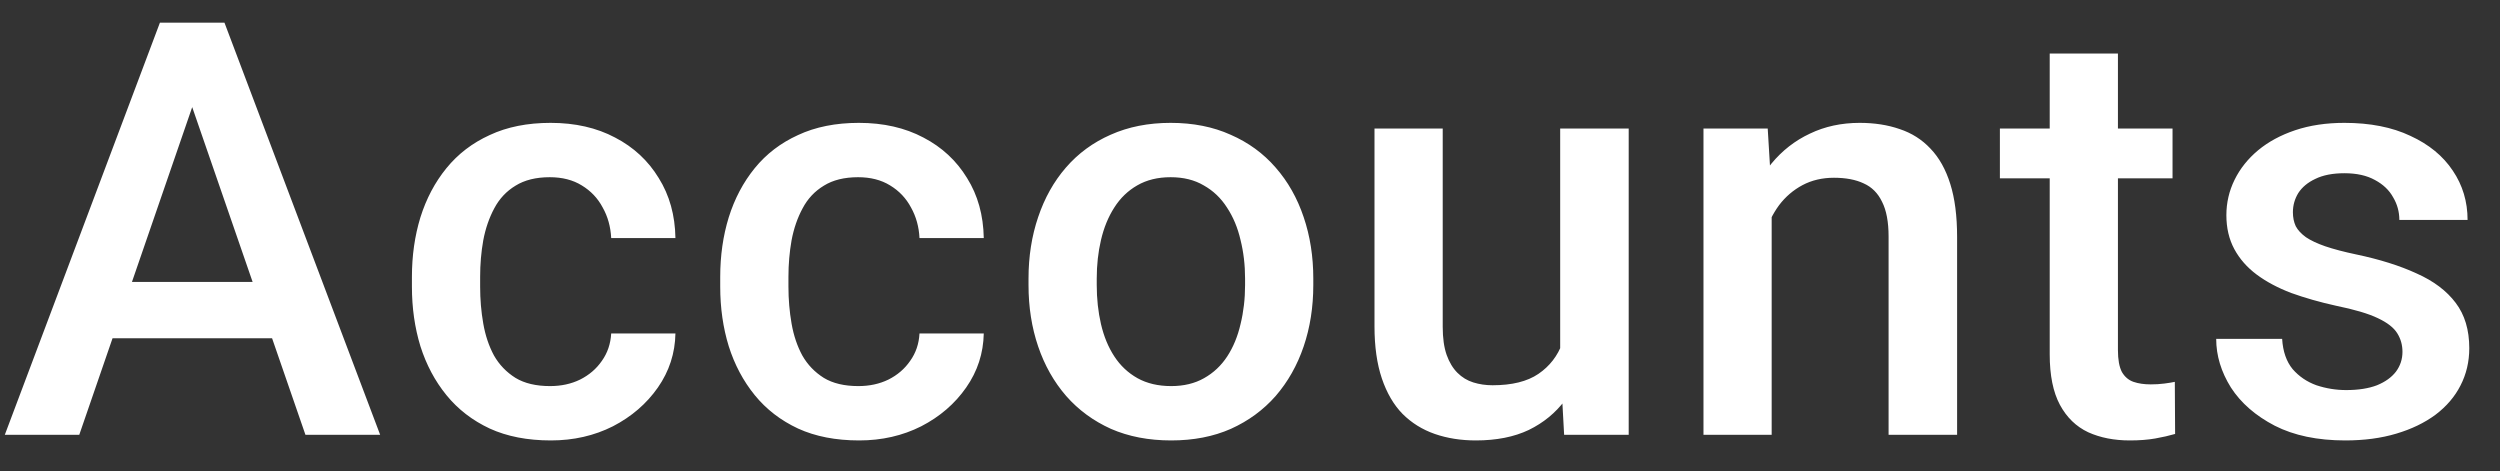 <svg width="69" height="13" viewBox="0 0 69 13" fill="none" xmlns="http://www.w3.org/2000/svg">
<rect x="0" y="0" width="69" height="13" fill="#333333" stroke="none"/>
<path d="M5.586 2.141L2.188 12H0.133L4.414 0.625H5.727L5.586 2.141ZM8.43 12L5.023 2.141L4.875 0.625H6.195L10.492 12H8.43ZM8.266 7.781V9.336H2.078V7.781H8.266ZM15.181 10.656C15.489 10.656 15.765 10.596 16.009 10.477C16.259 10.352 16.46 10.18 16.611 9.961C16.767 9.742 16.853 9.49 16.869 9.203H18.642C18.632 9.75 18.47 10.247 18.158 10.695C17.845 11.143 17.431 11.5 16.916 11.766C16.4 12.026 15.83 12.156 15.205 12.156C14.559 12.156 13.996 12.047 13.517 11.828C13.038 11.604 12.64 11.297 12.322 10.906C12.004 10.516 11.765 10.065 11.603 9.555C11.447 9.044 11.369 8.497 11.369 7.914V7.641C11.369 7.057 11.447 6.51 11.603 6C11.765 5.484 12.004 5.031 12.322 4.641C12.64 4.25 13.038 3.945 13.517 3.727C13.996 3.503 14.556 3.391 15.197 3.391C15.874 3.391 16.468 3.526 16.978 3.797C17.488 4.062 17.89 4.435 18.181 4.914C18.478 5.388 18.632 5.94 18.642 6.57H16.869C16.853 6.258 16.775 5.977 16.634 5.727C16.499 5.471 16.306 5.268 16.056 5.117C15.812 4.966 15.517 4.891 15.173 4.891C14.793 4.891 14.478 4.969 14.228 5.125C13.978 5.276 13.783 5.484 13.642 5.75C13.502 6.01 13.4 6.305 13.338 6.633C13.28 6.956 13.252 7.292 13.252 7.641V7.914C13.252 8.263 13.28 8.602 13.338 8.93C13.395 9.258 13.494 9.552 13.634 9.812C13.78 10.068 13.978 10.273 14.228 10.43C14.478 10.581 14.796 10.656 15.181 10.656ZM23.691 10.656C23.998 10.656 24.274 10.596 24.519 10.477C24.769 10.352 24.969 10.18 25.12 9.961C25.277 9.742 25.363 9.49 25.378 9.203H27.152C27.141 9.75 26.98 10.247 26.667 10.695C26.355 11.143 25.941 11.5 25.425 11.766C24.909 12.026 24.339 12.156 23.714 12.156C23.068 12.156 22.506 12.047 22.027 11.828C21.547 11.604 21.149 11.297 20.831 10.906C20.514 10.516 20.274 10.065 20.113 9.555C19.956 9.044 19.878 8.497 19.878 7.914V7.641C19.878 7.057 19.956 6.51 20.113 6C20.274 5.484 20.514 5.031 20.831 4.641C21.149 4.25 21.547 3.945 22.027 3.727C22.506 3.503 23.066 3.391 23.706 3.391C24.383 3.391 24.977 3.526 25.488 3.797C25.998 4.062 26.399 4.435 26.691 4.914C26.988 5.388 27.141 5.94 27.152 6.57H25.378C25.363 6.258 25.284 5.977 25.144 5.727C25.008 5.471 24.816 5.268 24.566 5.117C24.321 4.966 24.027 4.891 23.683 4.891C23.303 4.891 22.988 4.969 22.738 5.125C22.488 5.276 22.292 5.484 22.152 5.75C22.011 6.01 21.909 6.305 21.847 6.633C21.79 6.956 21.761 7.292 21.761 7.641V7.914C21.761 8.263 21.79 8.602 21.847 8.93C21.904 9.258 22.003 9.552 22.144 9.812C22.29 10.068 22.488 10.273 22.738 10.43C22.988 10.581 23.305 10.656 23.691 10.656ZM28.387 7.867V7.688C28.387 7.078 28.476 6.513 28.653 5.992C28.83 5.466 29.085 5.01 29.419 4.625C29.757 4.234 30.169 3.932 30.653 3.719C31.143 3.5 31.695 3.391 32.309 3.391C32.929 3.391 33.481 3.5 33.966 3.719C34.455 3.932 34.869 4.234 35.208 4.625C35.546 5.01 35.804 5.466 35.981 5.992C36.158 6.513 36.247 7.078 36.247 7.688V7.867C36.247 8.477 36.158 9.042 35.981 9.562C35.804 10.083 35.546 10.539 35.208 10.93C34.869 11.315 34.458 11.617 33.973 11.836C33.489 12.05 32.94 12.156 32.325 12.156C31.705 12.156 31.151 12.05 30.661 11.836C30.177 11.617 29.765 11.315 29.427 10.93C29.088 10.539 28.83 10.083 28.653 9.562C28.476 9.042 28.387 8.477 28.387 7.867ZM30.27 7.688V7.867C30.27 8.247 30.309 8.607 30.387 8.945C30.466 9.284 30.588 9.581 30.755 9.836C30.921 10.091 31.135 10.292 31.395 10.438C31.656 10.583 31.966 10.656 32.325 10.656C32.674 10.656 32.976 10.583 33.231 10.438C33.492 10.292 33.705 10.091 33.872 9.836C34.038 9.581 34.161 9.284 34.239 8.945C34.322 8.607 34.364 8.247 34.364 7.867V7.688C34.364 7.312 34.322 6.958 34.239 6.625C34.161 6.286 34.036 5.987 33.864 5.727C33.697 5.466 33.484 5.263 33.223 5.117C32.968 4.966 32.663 4.891 32.309 4.891C31.955 4.891 31.648 4.966 31.387 5.117C31.132 5.263 30.921 5.466 30.755 5.727C30.588 5.987 30.466 6.286 30.387 6.625C30.309 6.958 30.27 7.312 30.27 7.688ZM43.061 10.008V3.547H44.952V12H43.17L43.061 10.008ZM43.327 8.25L43.959 8.234C43.959 8.802 43.897 9.326 43.772 9.805C43.647 10.279 43.454 10.693 43.194 11.047C42.933 11.396 42.6 11.669 42.194 11.867C41.788 12.06 41.3 12.156 40.733 12.156C40.321 12.156 39.944 12.096 39.6 11.977C39.256 11.857 38.959 11.672 38.709 11.422C38.465 11.172 38.275 10.846 38.139 10.445C38.004 10.044 37.936 9.565 37.936 9.008V3.547H39.819V9.023C39.819 9.331 39.855 9.589 39.928 9.797C40.001 10 40.1 10.164 40.225 10.289C40.35 10.414 40.496 10.503 40.663 10.555C40.829 10.607 41.006 10.633 41.194 10.633C41.73 10.633 42.152 10.529 42.459 10.32C42.772 10.107 42.993 9.82 43.123 9.461C43.259 9.102 43.327 8.698 43.327 8.25ZM48.898 5.352V12H47.016V3.547H48.789L48.898 5.352ZM48.562 7.461L47.953 7.453C47.958 6.854 48.042 6.305 48.203 5.805C48.37 5.305 48.599 4.875 48.891 4.516C49.188 4.156 49.542 3.88 49.953 3.688C50.365 3.49 50.823 3.391 51.328 3.391C51.734 3.391 52.102 3.448 52.43 3.562C52.763 3.672 53.047 3.852 53.281 4.102C53.521 4.352 53.703 4.677 53.828 5.078C53.953 5.474 54.016 5.961 54.016 6.539V12H52.125V6.531C52.125 6.125 52.065 5.805 51.945 5.57C51.831 5.331 51.661 5.161 51.438 5.062C51.219 4.958 50.945 4.906 50.617 4.906C50.294 4.906 50.005 4.974 49.75 5.109C49.495 5.245 49.279 5.43 49.102 5.664C48.93 5.898 48.797 6.169 48.703 6.477C48.609 6.784 48.562 7.112 48.562 7.461ZM59.962 3.547V4.922H55.197V3.547H59.962ZM56.572 1.477H58.455V9.664C58.455 9.924 58.491 10.125 58.564 10.266C58.642 10.401 58.749 10.492 58.884 10.539C59.02 10.586 59.179 10.609 59.361 10.609C59.491 10.609 59.616 10.602 59.736 10.586C59.856 10.57 59.952 10.555 60.025 10.539L60.033 11.977C59.877 12.023 59.694 12.065 59.486 12.102C59.283 12.138 59.048 12.156 58.783 12.156C58.35 12.156 57.968 12.081 57.634 11.93C57.301 11.773 57.041 11.521 56.853 11.172C56.666 10.823 56.572 10.359 56.572 9.781V1.477ZM66.308 9.711C66.308 9.523 66.261 9.354 66.167 9.203C66.073 9.047 65.894 8.906 65.628 8.781C65.368 8.656 64.982 8.542 64.472 8.438C64.024 8.339 63.612 8.221 63.237 8.086C62.868 7.945 62.55 7.776 62.284 7.578C62.019 7.38 61.813 7.146 61.667 6.875C61.521 6.604 61.448 6.292 61.448 5.938C61.448 5.594 61.524 5.268 61.675 4.961C61.826 4.654 62.042 4.383 62.323 4.148C62.605 3.914 62.946 3.729 63.347 3.594C63.753 3.458 64.206 3.391 64.706 3.391C65.415 3.391 66.021 3.51 66.527 3.75C67.037 3.984 67.428 4.305 67.698 4.711C67.969 5.112 68.105 5.565 68.105 6.07H66.222C66.222 5.846 66.165 5.638 66.05 5.445C65.941 5.247 65.774 5.089 65.55 4.969C65.326 4.844 65.045 4.781 64.706 4.781C64.383 4.781 64.115 4.833 63.902 4.938C63.693 5.036 63.537 5.167 63.433 5.328C63.334 5.49 63.284 5.667 63.284 5.859C63.284 6 63.31 6.128 63.362 6.242C63.42 6.352 63.514 6.453 63.644 6.547C63.774 6.635 63.951 6.719 64.175 6.797C64.404 6.875 64.691 6.951 65.034 7.023C65.68 7.159 66.235 7.333 66.698 7.547C67.167 7.755 67.527 8.026 67.777 8.359C68.027 8.688 68.152 9.104 68.152 9.609C68.152 9.984 68.071 10.328 67.909 10.641C67.753 10.948 67.524 11.216 67.222 11.445C66.92 11.669 66.558 11.844 66.136 11.969C65.719 12.094 65.251 12.156 64.73 12.156C63.964 12.156 63.316 12.021 62.784 11.75C62.253 11.474 61.849 11.122 61.573 10.695C61.303 10.263 61.167 9.815 61.167 9.352H62.987C63.008 9.701 63.105 9.979 63.277 10.188C63.454 10.391 63.672 10.539 63.933 10.633C64.198 10.721 64.472 10.766 64.753 10.766C65.092 10.766 65.376 10.721 65.605 10.633C65.834 10.539 66.008 10.414 66.128 10.258C66.248 10.096 66.308 9.914 66.308 9.711Z" fill="white"/>
</svg>
